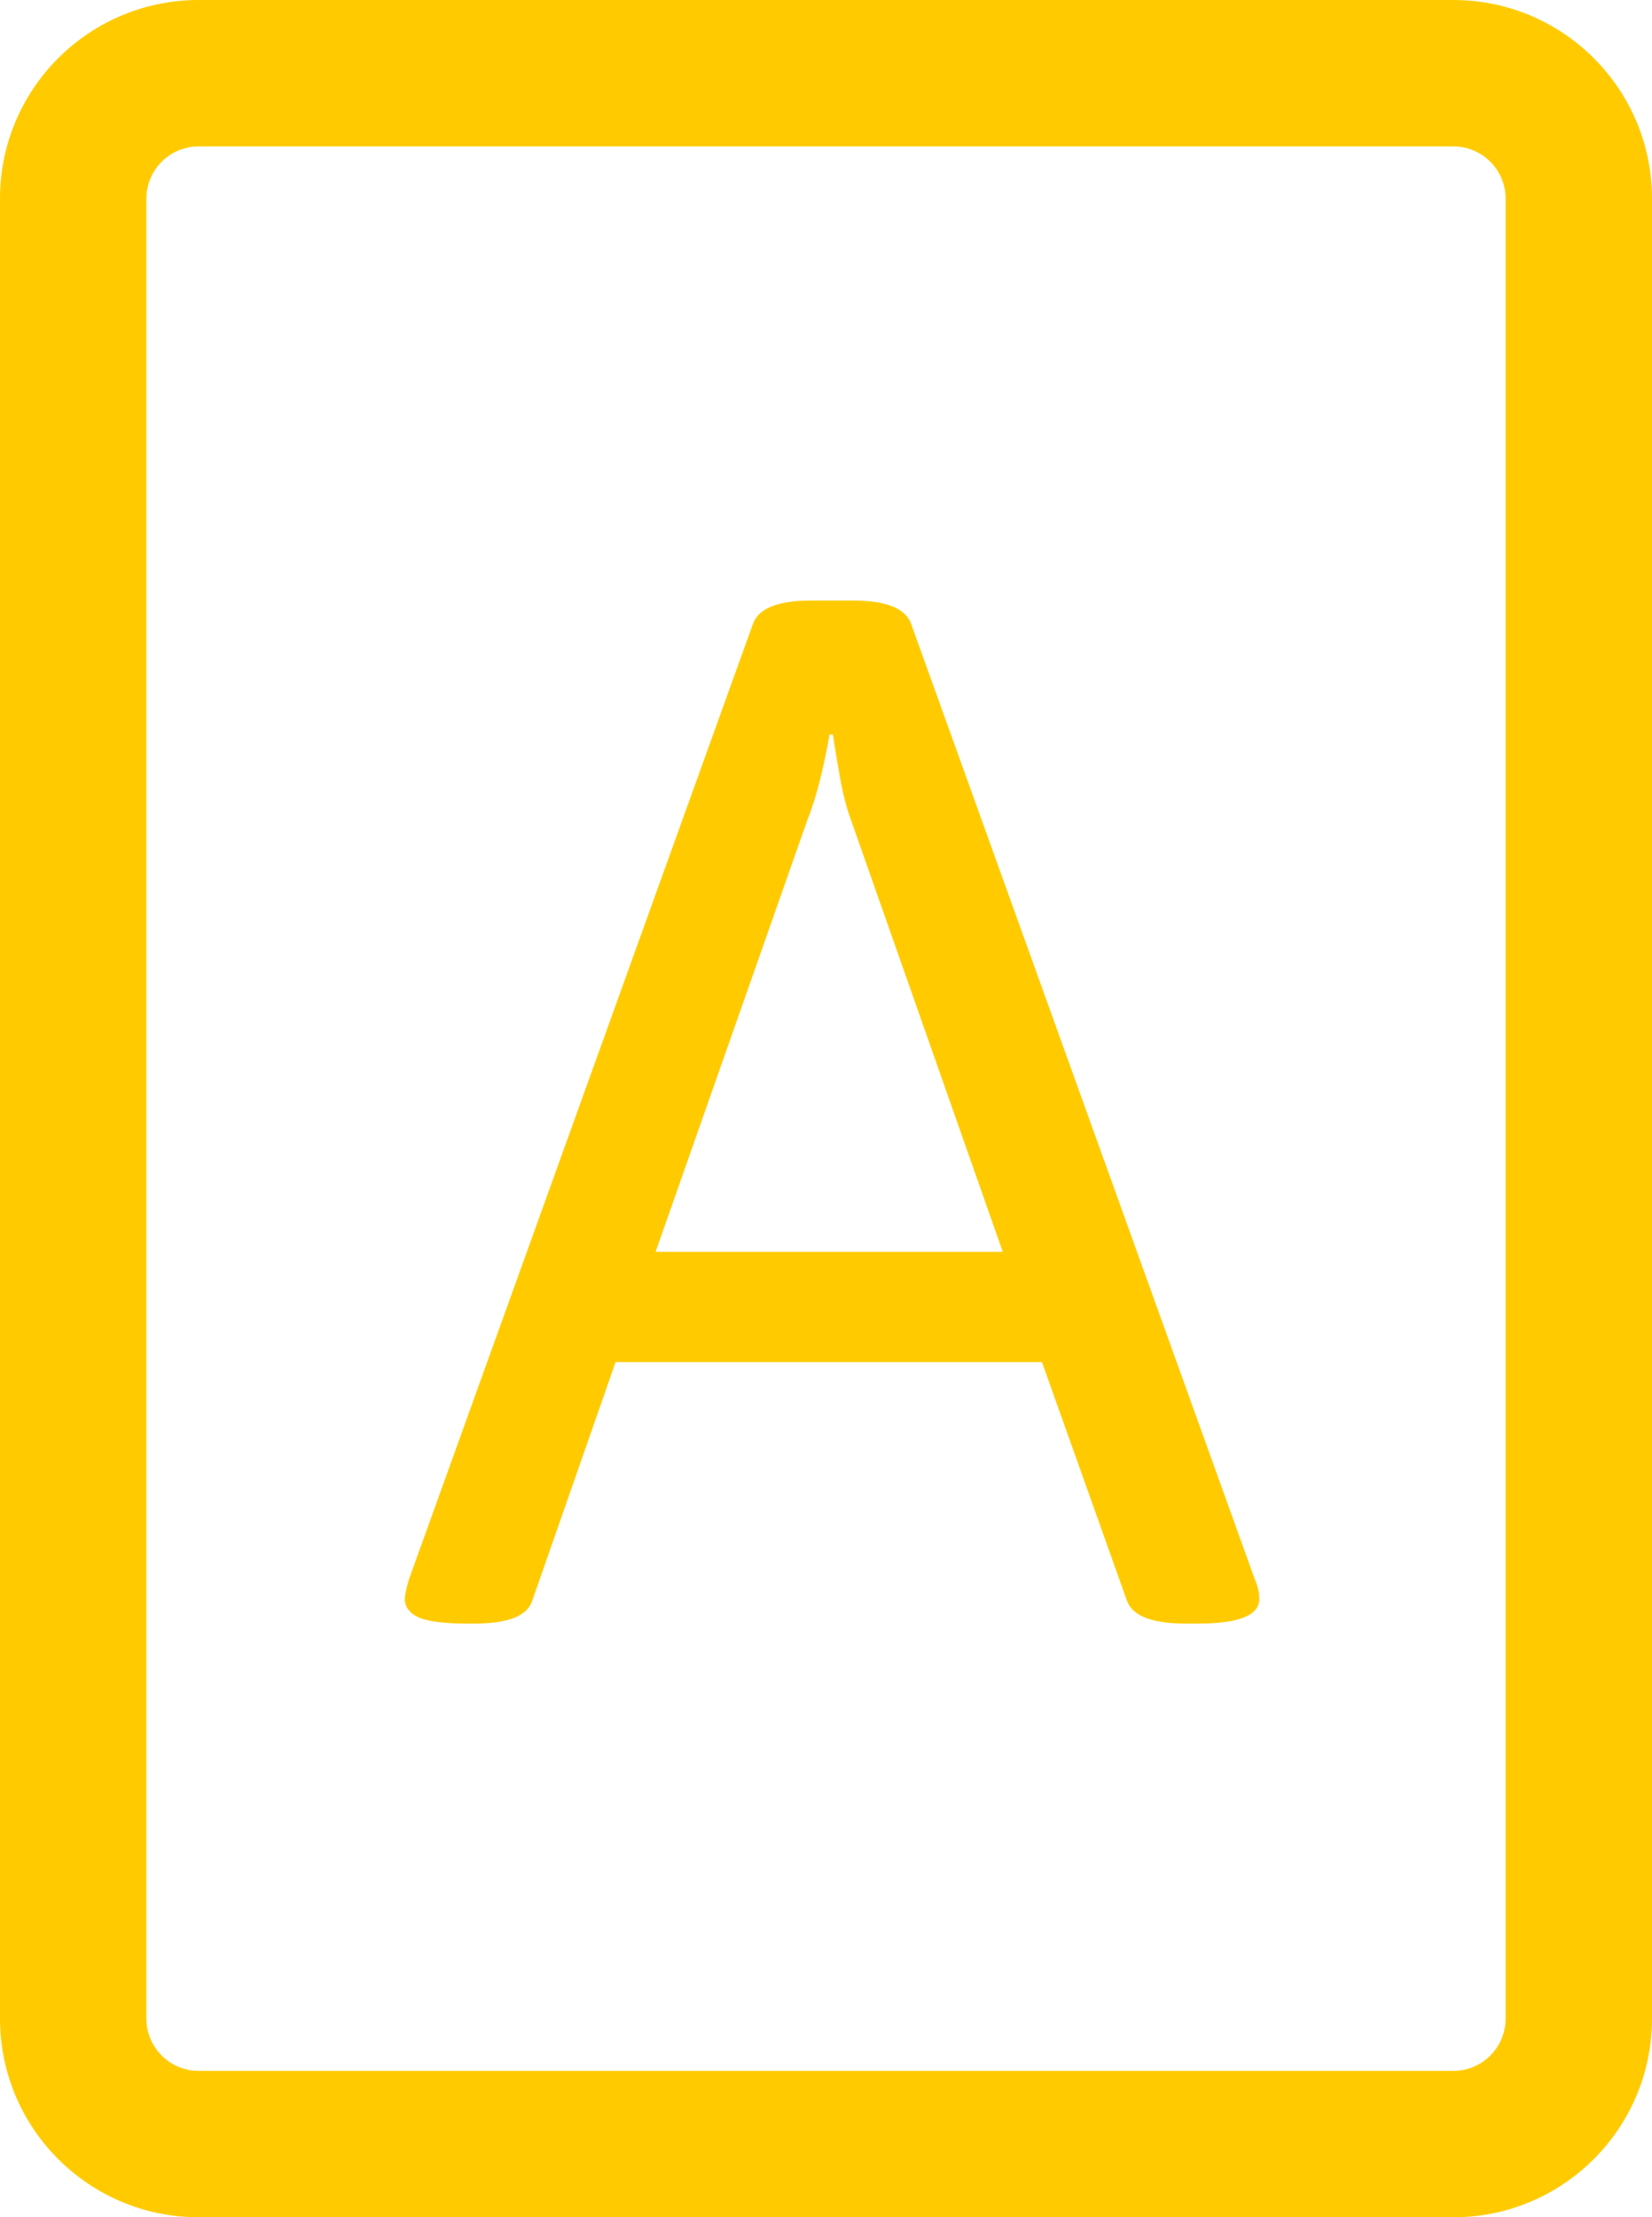 <svg width="79" height="106" viewBox="0 0 79 106" fill="none" xmlns="http://www.w3.org/2000/svg">
<path fill-rule="evenodd" clip-rule="evenodd" d="M9.5 0C4.253 0 0 4.253 0 9.5V96.5C0 101.747 4.253 106 9.5 106H69.5C74.747 106 79 101.747 79 96.5V9.5C79 4.253 74.747 0 69.5 0H9.5ZM7 9.5C7 8.119 8.119 7 9.5 7H69.5C70.881 7 72 8.119 72 9.5V96.5C72 97.881 70.881 99 69.5 99H9.5C8.119 99 7 97.881 7 96.5V9.5ZM20.062 77.344C20.531 77.526 21.287 77.617 22.328 77.617H22.68C24.294 77.617 25.219 77.253 25.453 76.523L29.438 65.117H49.828L53.891 76.523C54.151 77.253 55.089 77.617 56.703 77.617H57.289C59.242 77.617 60.219 77.227 60.219 76.445C60.219 76.133 60.154 75.833 60.023 75.547L43.578 29.844C43.318 29.088 42.393 28.711 40.805 28.711H38.773C37.185 28.711 36.26 29.088 36 29.844L19.555 75.508C19.424 75.951 19.359 76.263 19.359 76.445C19.359 76.836 19.594 77.135 20.062 77.344ZM40.688 39.18L47.953 59.844H31.352L38.617 39.18C39.008 38.216 39.359 36.862 39.672 35.117H39.828C39.932 35.794 40.05 36.497 40.18 37.227C40.31 37.956 40.479 38.607 40.688 39.18Z" fill="#FFCB00"/>
</svg>
